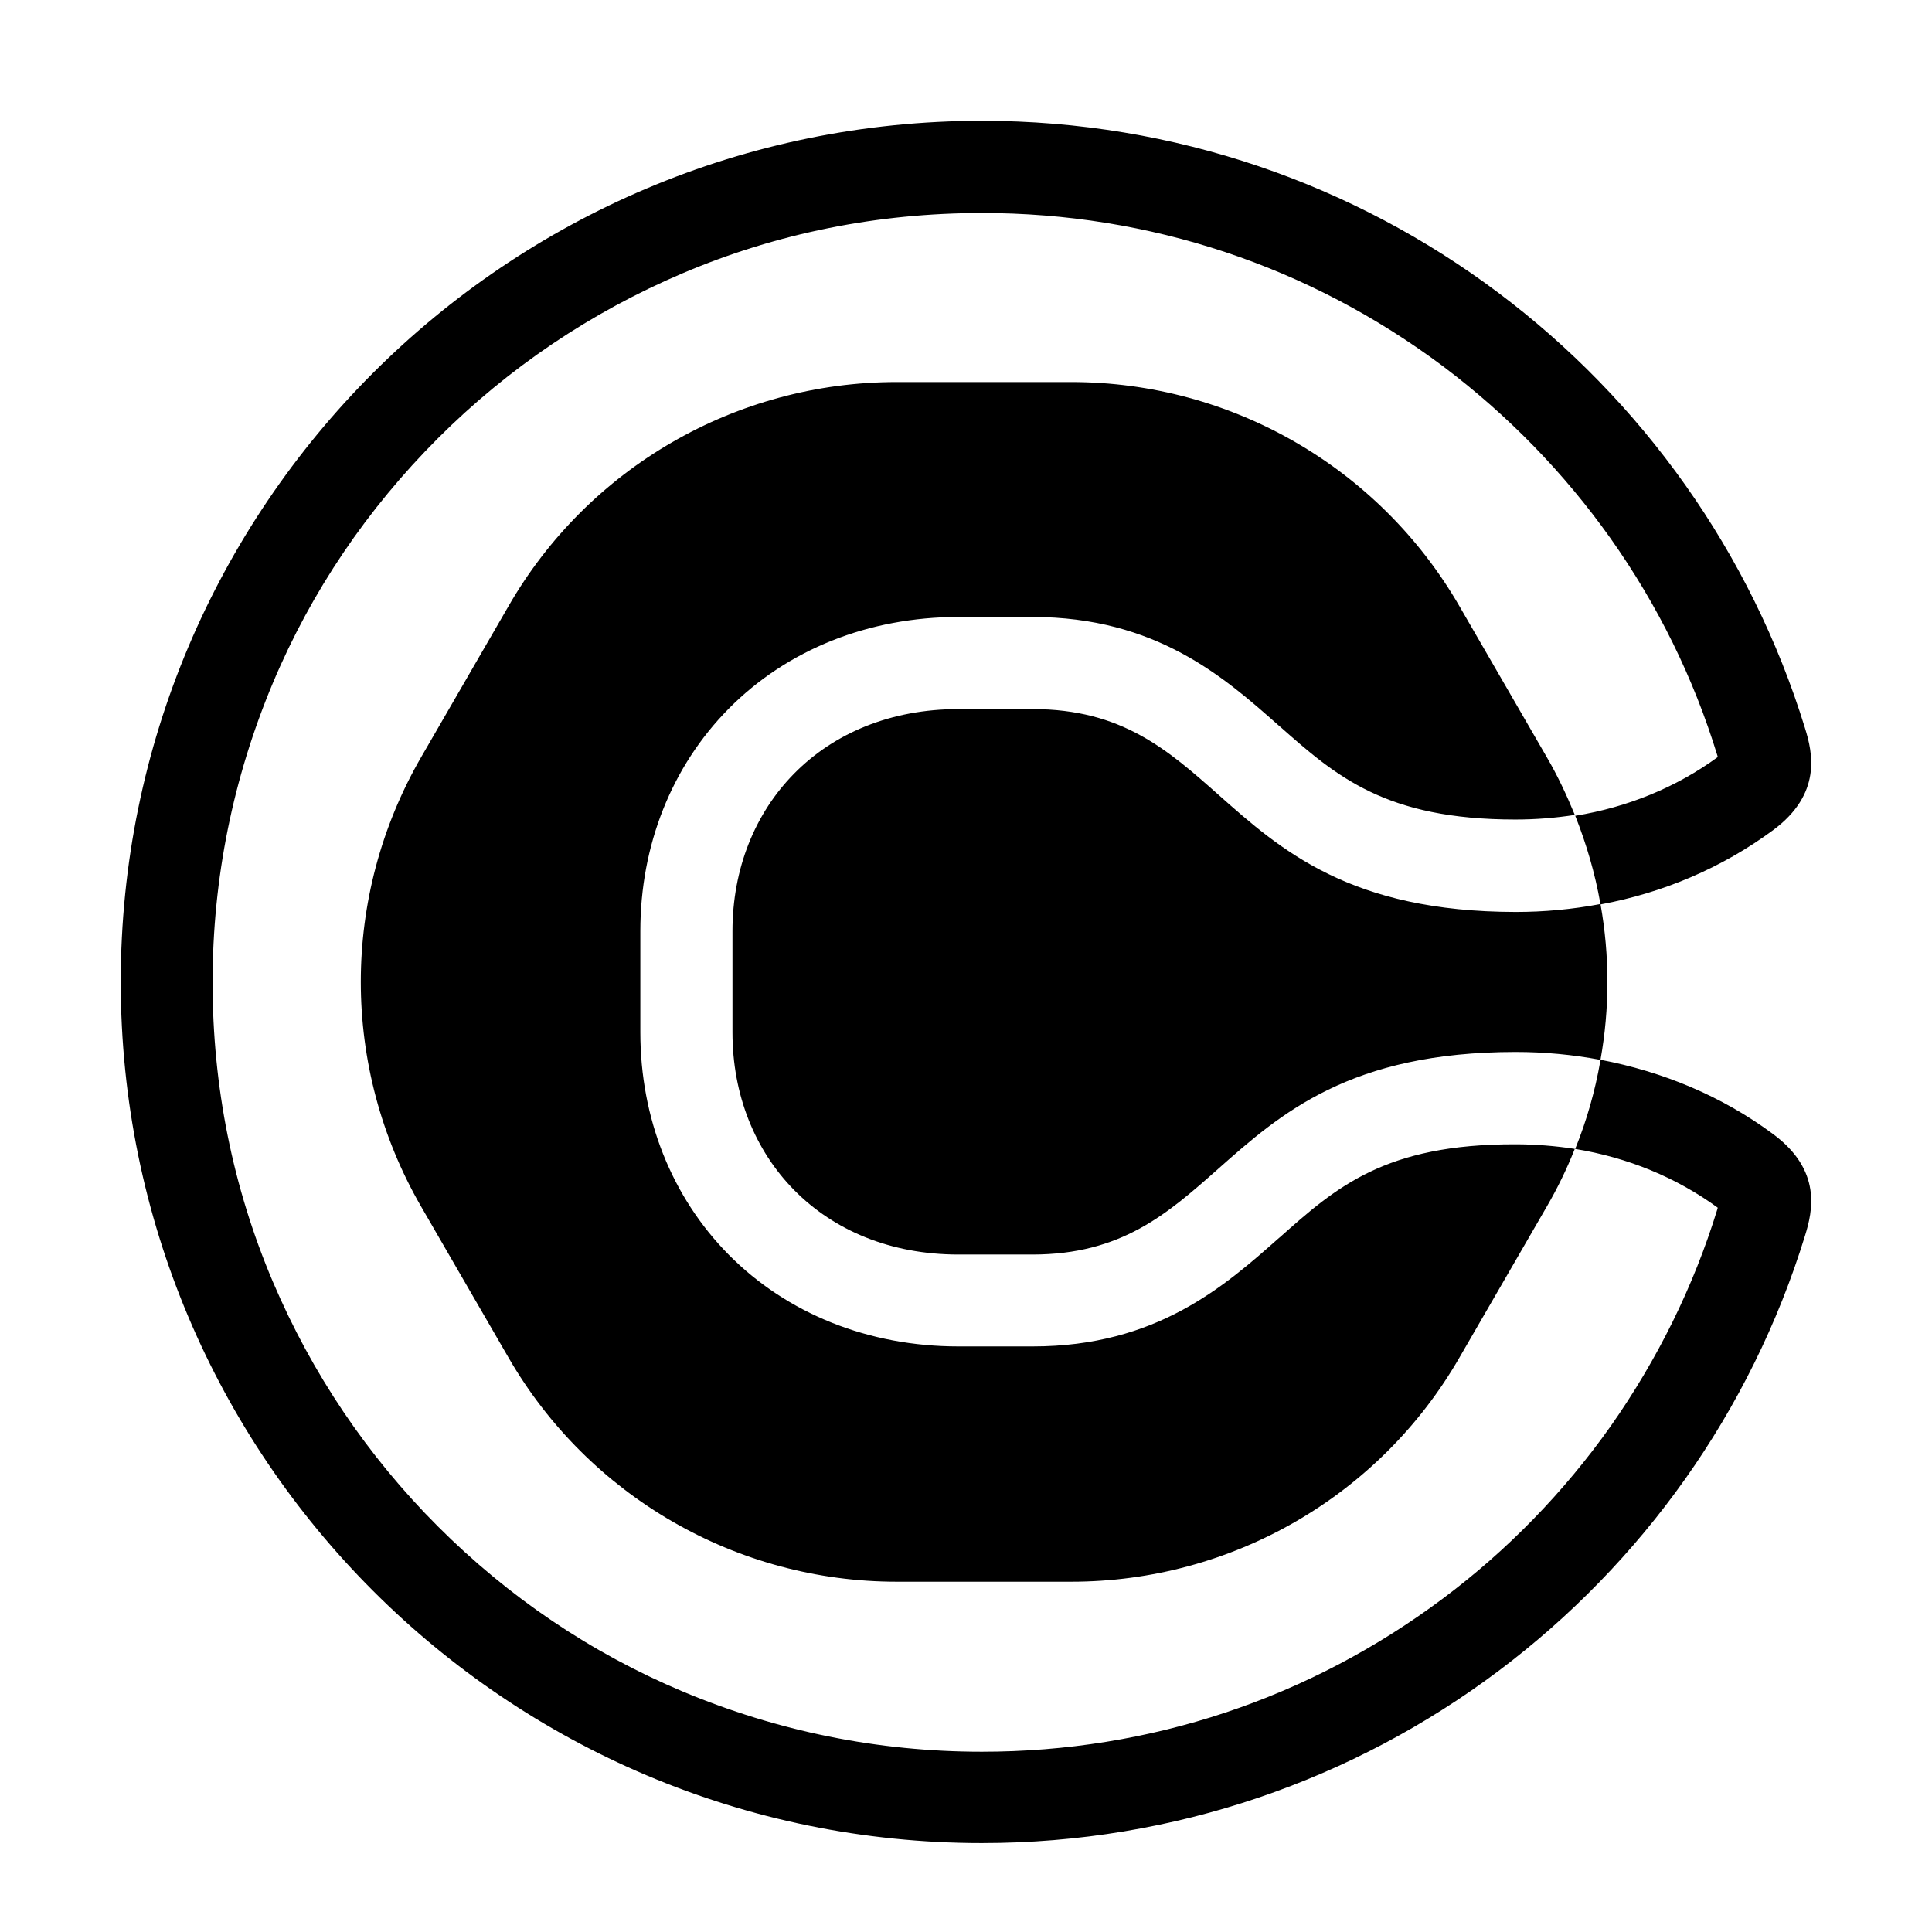 <svg fill="#000" height="32" viewBox="0 0 32 32" width="32" xmlns="http://www.w3.org/2000/svg"><path clip-rule="evenodd" d="m26.509 17.553c1.033.197 2.011.601 2.858 1.23.814.601.656 1.279.53 1.683-1.792 5.825-7.219 10.061-13.634 10.061-7.875 0-14.263-6.388-14.263-14.263 0-7.875 6.383-14.263 14.263-14.263 6.416 0 11.842 4.235 13.634 10.061.126.404.284 1.087-.53 1.689-.852.628-1.825 1.038-2.857 1.229.152.851.152 1.723-.001 2.574zm-.003-2.579c-.458.087-.927.131-1.401.131-2.738-.003-3.889-1.024-4.921-1.939-.841-.746-1.603-1.421-3.079-1.421h-1.23c-2.257 0-3.743 1.612-3.743 3.678v1.678c0 2.066 1.486 3.678 3.743 3.678h1.224c1.476 0 2.238-.675 3.078-1.419 1.033-.915 2.185-1.936 4.928-1.936.475 0 .946.044 1.405.131 0 .011 0 .016-.005.027-.087.492-.224.978-.415 1.448.869.142 1.672.47 2.361.973 0 .005-.005.016-.005.022-.394 1.284-.995 2.497-1.771 3.601-.77 1.087-1.705 2.049-2.771 2.847-2.219 1.661-4.858 2.541-7.64 2.541-1.721 0-3.388-.339-4.962-1-1.519-.639-2.88-1.563-4.049-2.732-1.169-1.169-2.088-2.536-2.732-4.049-.667-1.568-1-3.241-1-4.962s.339-3.388 1-4.962c.639-1.519 1.563-2.88 2.732-4.049 1.169-1.169 2.536-2.088 4.049-2.732 1.568-.667 3.241-1 4.962-1 2.781 0 5.421.88 7.64 2.541 1.066.803 2 1.76 2.771 2.847.781 1.104 1.377 2.312 1.771 3.601 0 .003.001.007.003.011.001.004.003.008.003.011-.689.503-1.492.831-2.361.973.186.47.328.956.415 1.448 0 .004 0 .011.002.017zm-5.314 5.524-.005.004c-.906.803-2.032 1.799-4.083 1.799h-1.23c-1.486 0-2.836-.541-3.804-1.519-.945-.956-1.464-2.262-1.464-3.683v-1.678c0-1.421.519-2.727 1.464-3.683.967-.978 2.317-1.519 3.804-1.519h1.224c2.051 0 3.177.997 4.083 1.799l.005.004.003.002c.939.83 1.754 1.55 3.91 1.55.339 0 .667-.027.984-.076 0-.002-.001-.003-.001-.005-.001-.001-.001-.002-.002-.003-.001-.002-.002-.003-.002-.005-0-.001-.001-.002-.001-.004-.131-.317-.279-.634-.454-.934l-1.448-2.503c-1.328-2.301-3.782-3.716-6.432-3.716h-2.891c-2.656 0-5.11 1.415-6.432 3.716l-1.448 2.503c-1.328 2.301-1.328 5.131 0 7.432l1.448 2.503c1.328 2.301 3.782 3.716 6.432 3.716h2.891c2.656 0 5.109-1.415 6.432-3.716l1.448-2.503c.175-.301.328-.618.454-.934 0-.001 0-.003.001-.004.001-.001.001-.003.002-.004.001-.003.003-.005.003-.008-.323-.049-.65-.076-.984-.076-2.159-.005-2.967.71-3.907 1.546z" fill-rule="evenodd"/></svg>